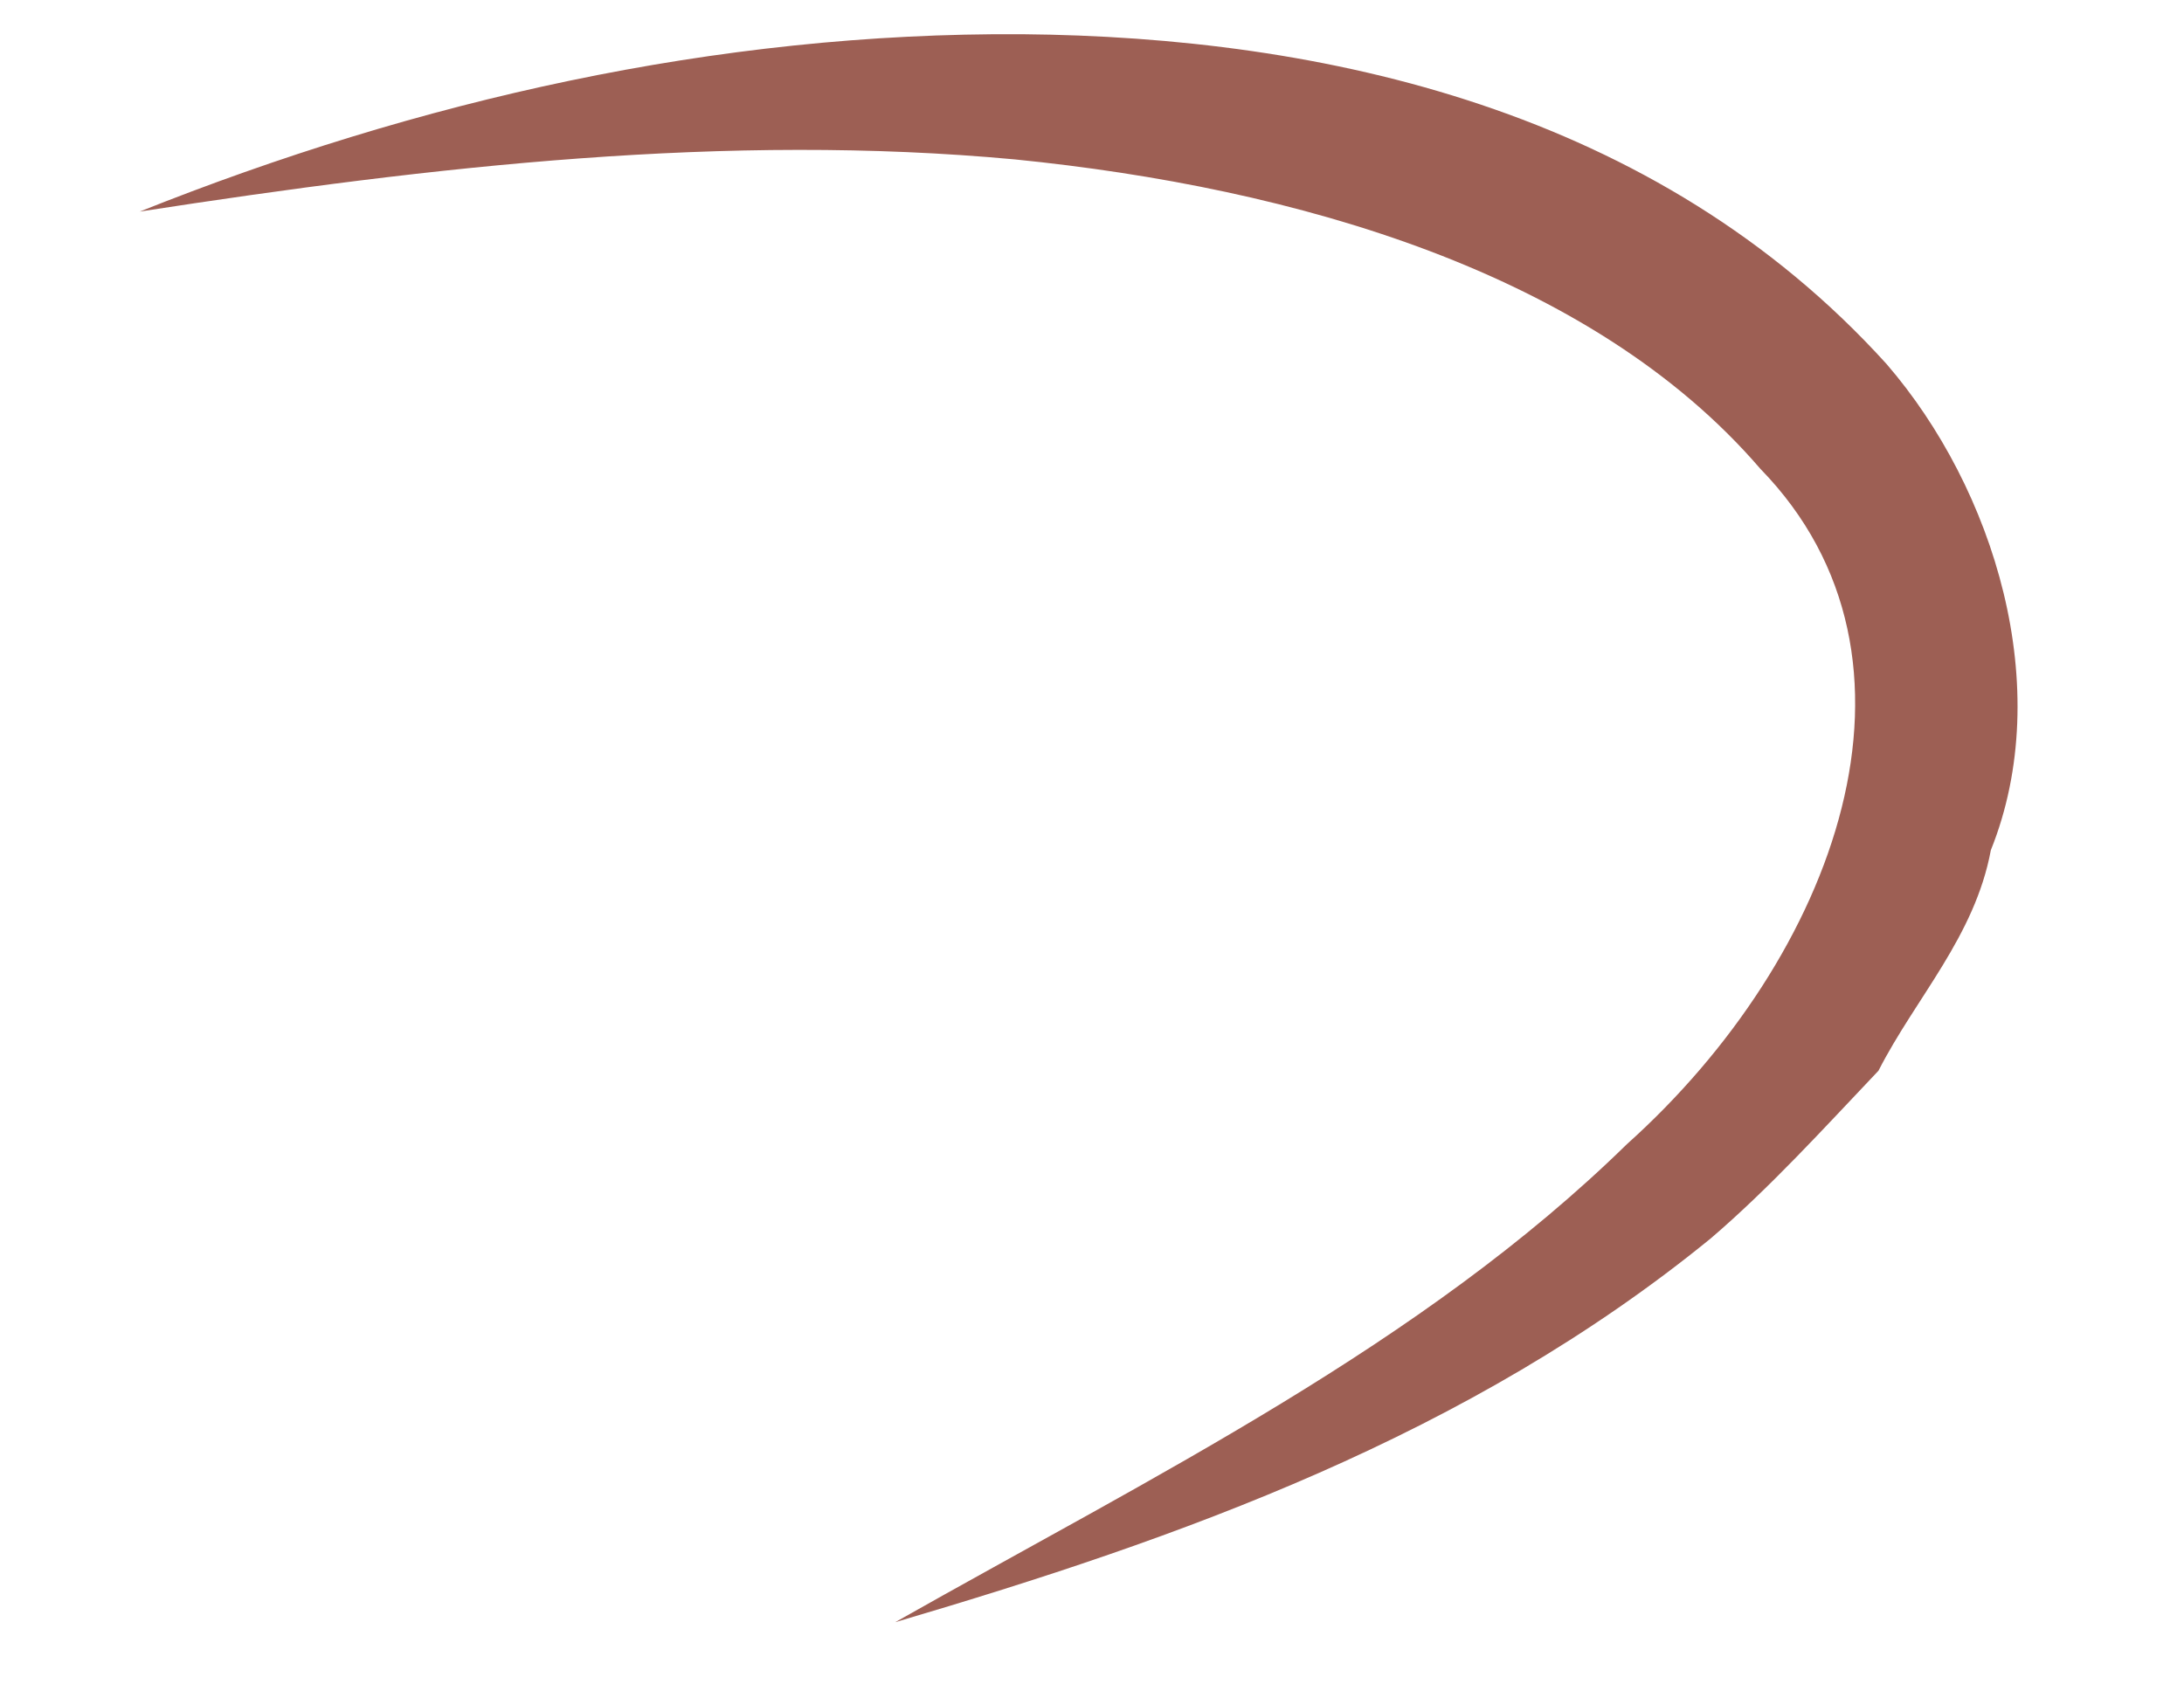 <?xml version="1.0" encoding="UTF-8" standalone="no"?><svg width='9' height='7' viewBox='0 0 9 7' fill='none' xmlns='http://www.w3.org/2000/svg'>
<path d='M0.576 0.872C1.718 0.416 2.947 0.133 4.211 0.141C5.454 0.152 6.824 0.451 7.774 1.5C8.218 2.014 8.473 2.834 8.204 3.504C8.138 3.86 7.894 4.113 7.741 4.413C7.516 4.65 7.294 4.895 7.05 5.104C6.051 5.919 4.862 6.34 3.689 6.686C4.756 6.082 5.86 5.542 6.704 4.716C7.564 3.945 8.021 2.719 7.254 1.932C6.558 1.123 5.34 0.773 4.182 0.657C2.997 0.547 1.792 0.684 0.576 0.872Z' fill='#9D5F54'/>
</svg>
